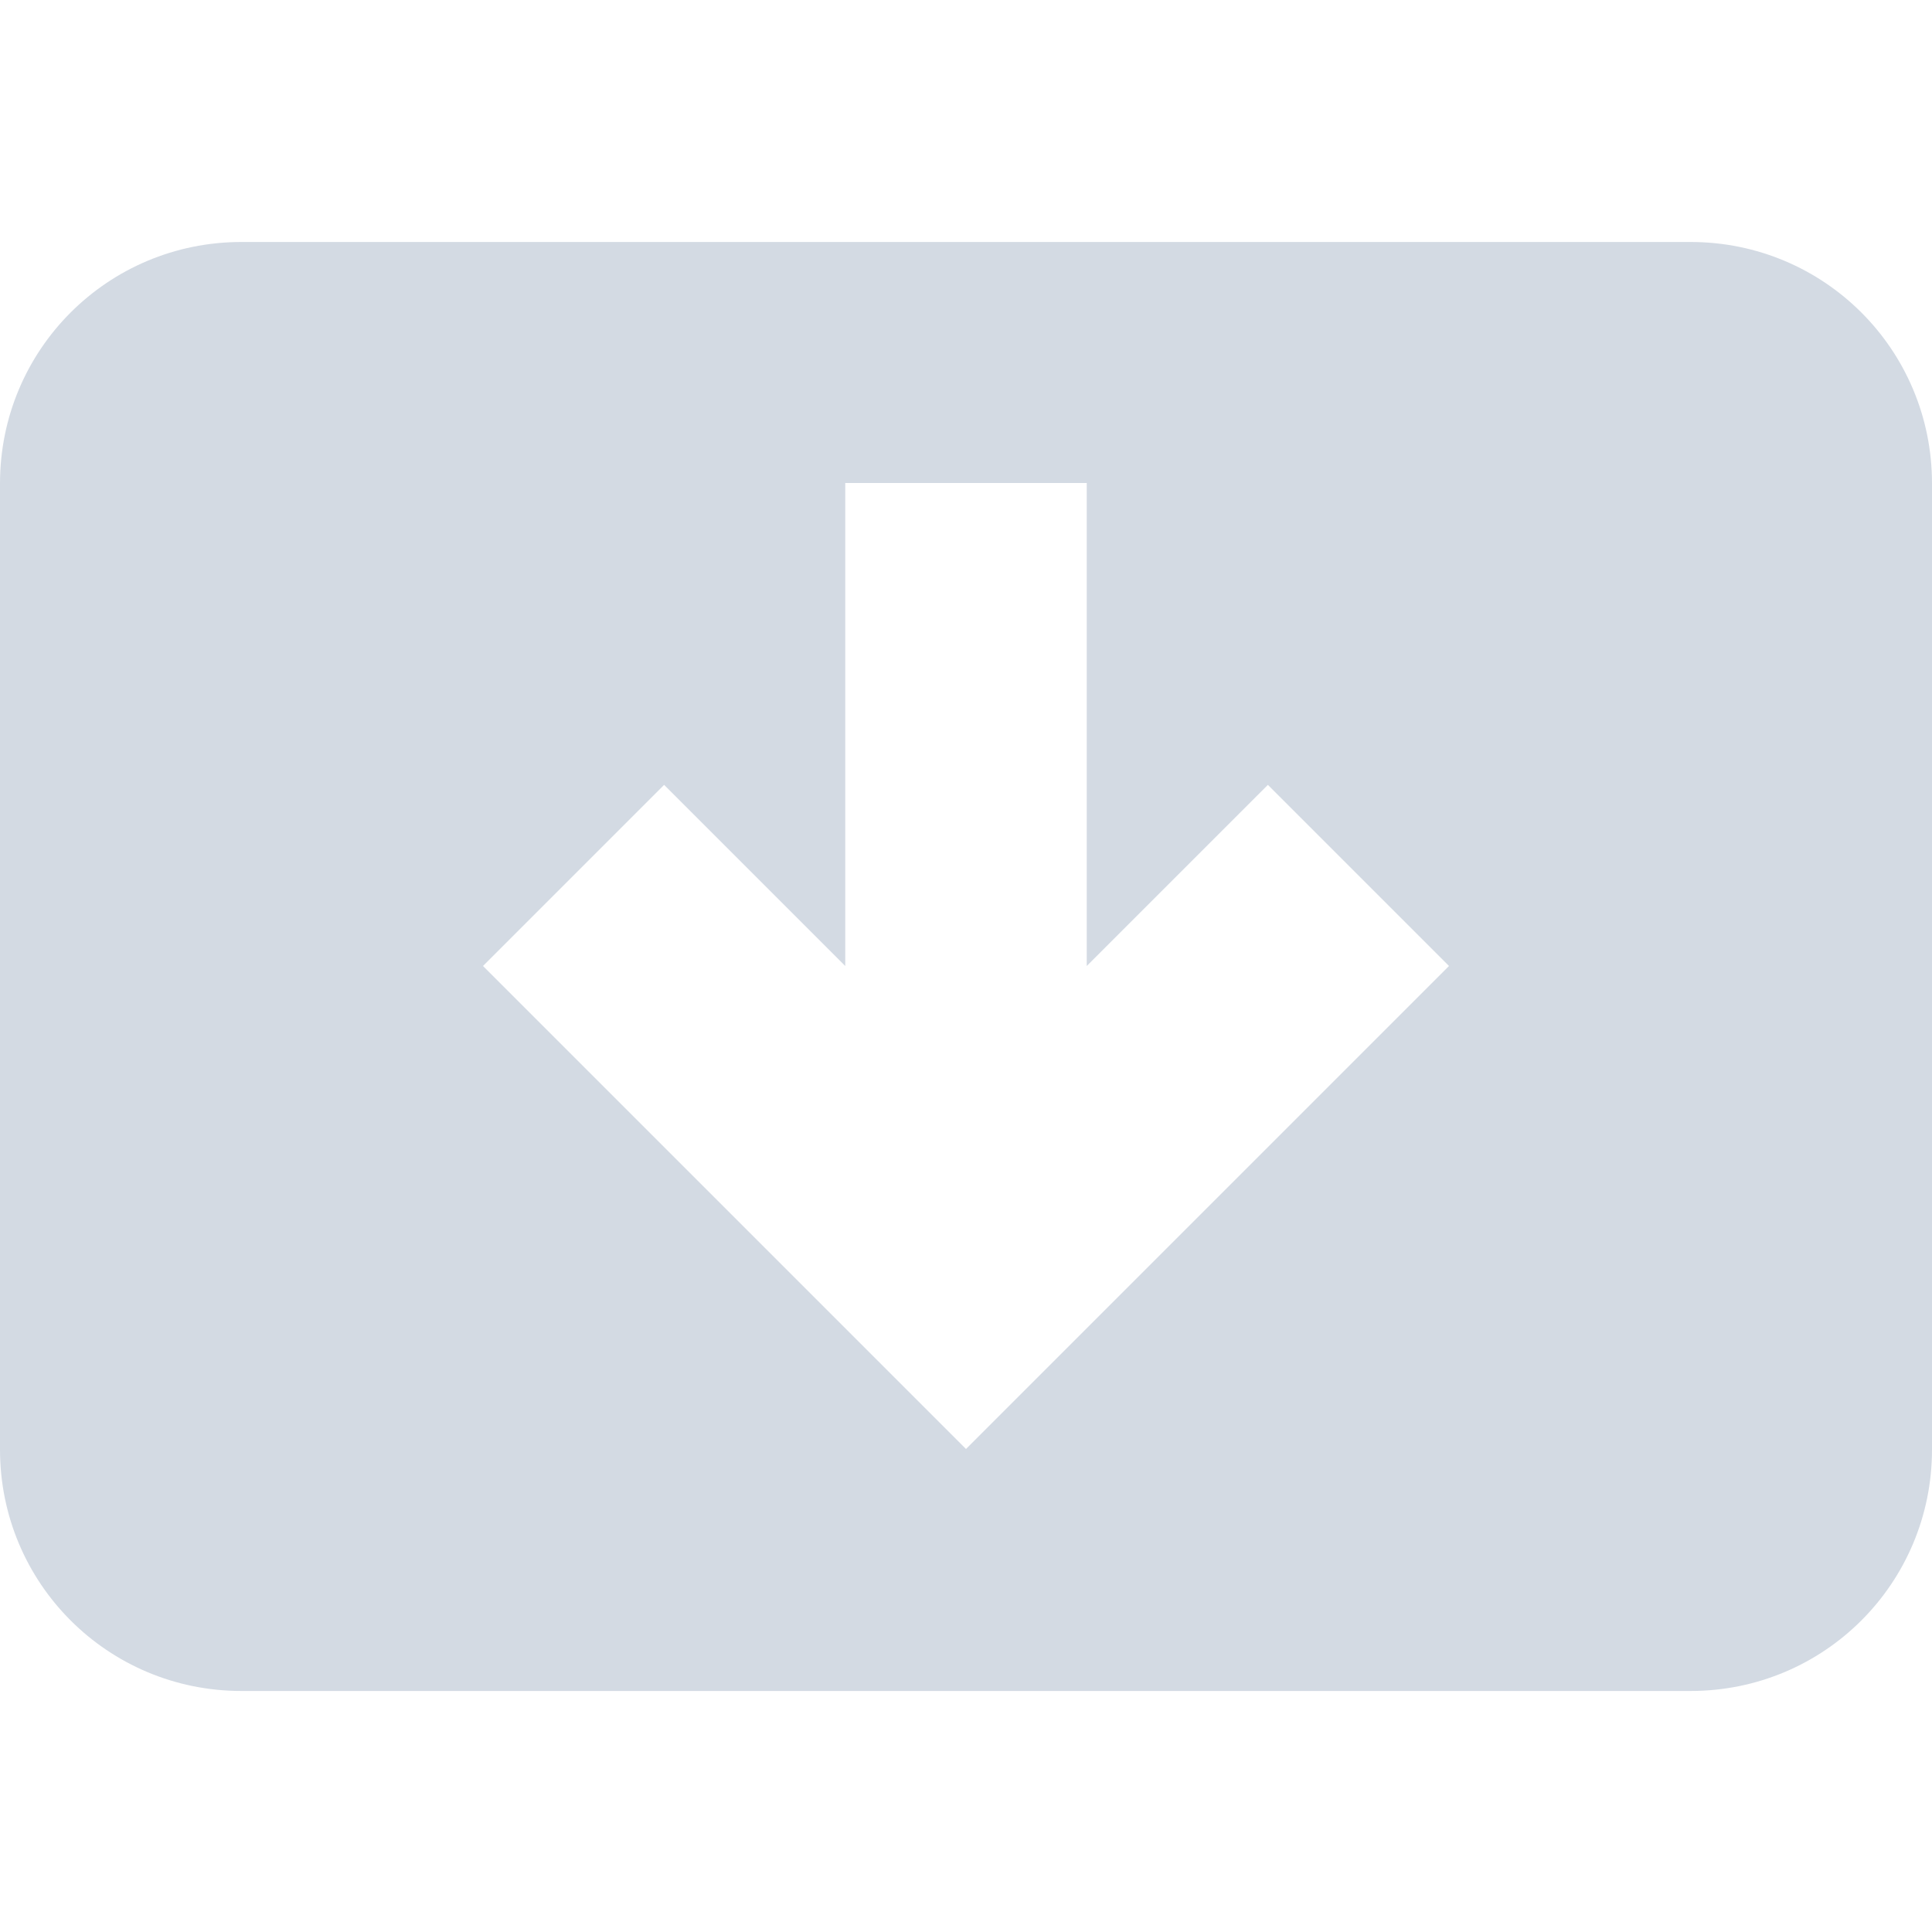 <?xml version="1.0" encoding="UTF-8" standalone="no"?>
<!--Created with Inkscape (http://www.inkscape.org/)-->
<svg id="svg7384" xmlns:rdf="http://www.w3.org/1999/02/22-rdf-syntax-ns#" style="enable-background:new" xmlns="http://www.w3.org/2000/svg" height="16" width="16" version="1.1" xmlns:cc="http://creativecommons.org/ns#" xmlns:dc="http://purl.org/dc/elements/1.1/">
 <g id="layer12" transform="translate(-385 -141)">
  <path id="path4154" opacity="1" fill="#d3dae3" transform="translate(385 141)" d="m2 2.004c-1.108 0-2 0.892-2 2v8c0 1.108 0.892 2 2 2h12c1.108 0 2-0.892 2-2v-8c0-1.108-0.892-2-2-2h-12zm5 1.996h2v4l1.5-1.5 1.5 1.5-4 4-4-4 1.5-1.5 1.5 1.5v-4z"/>
 </g>
</svg>

